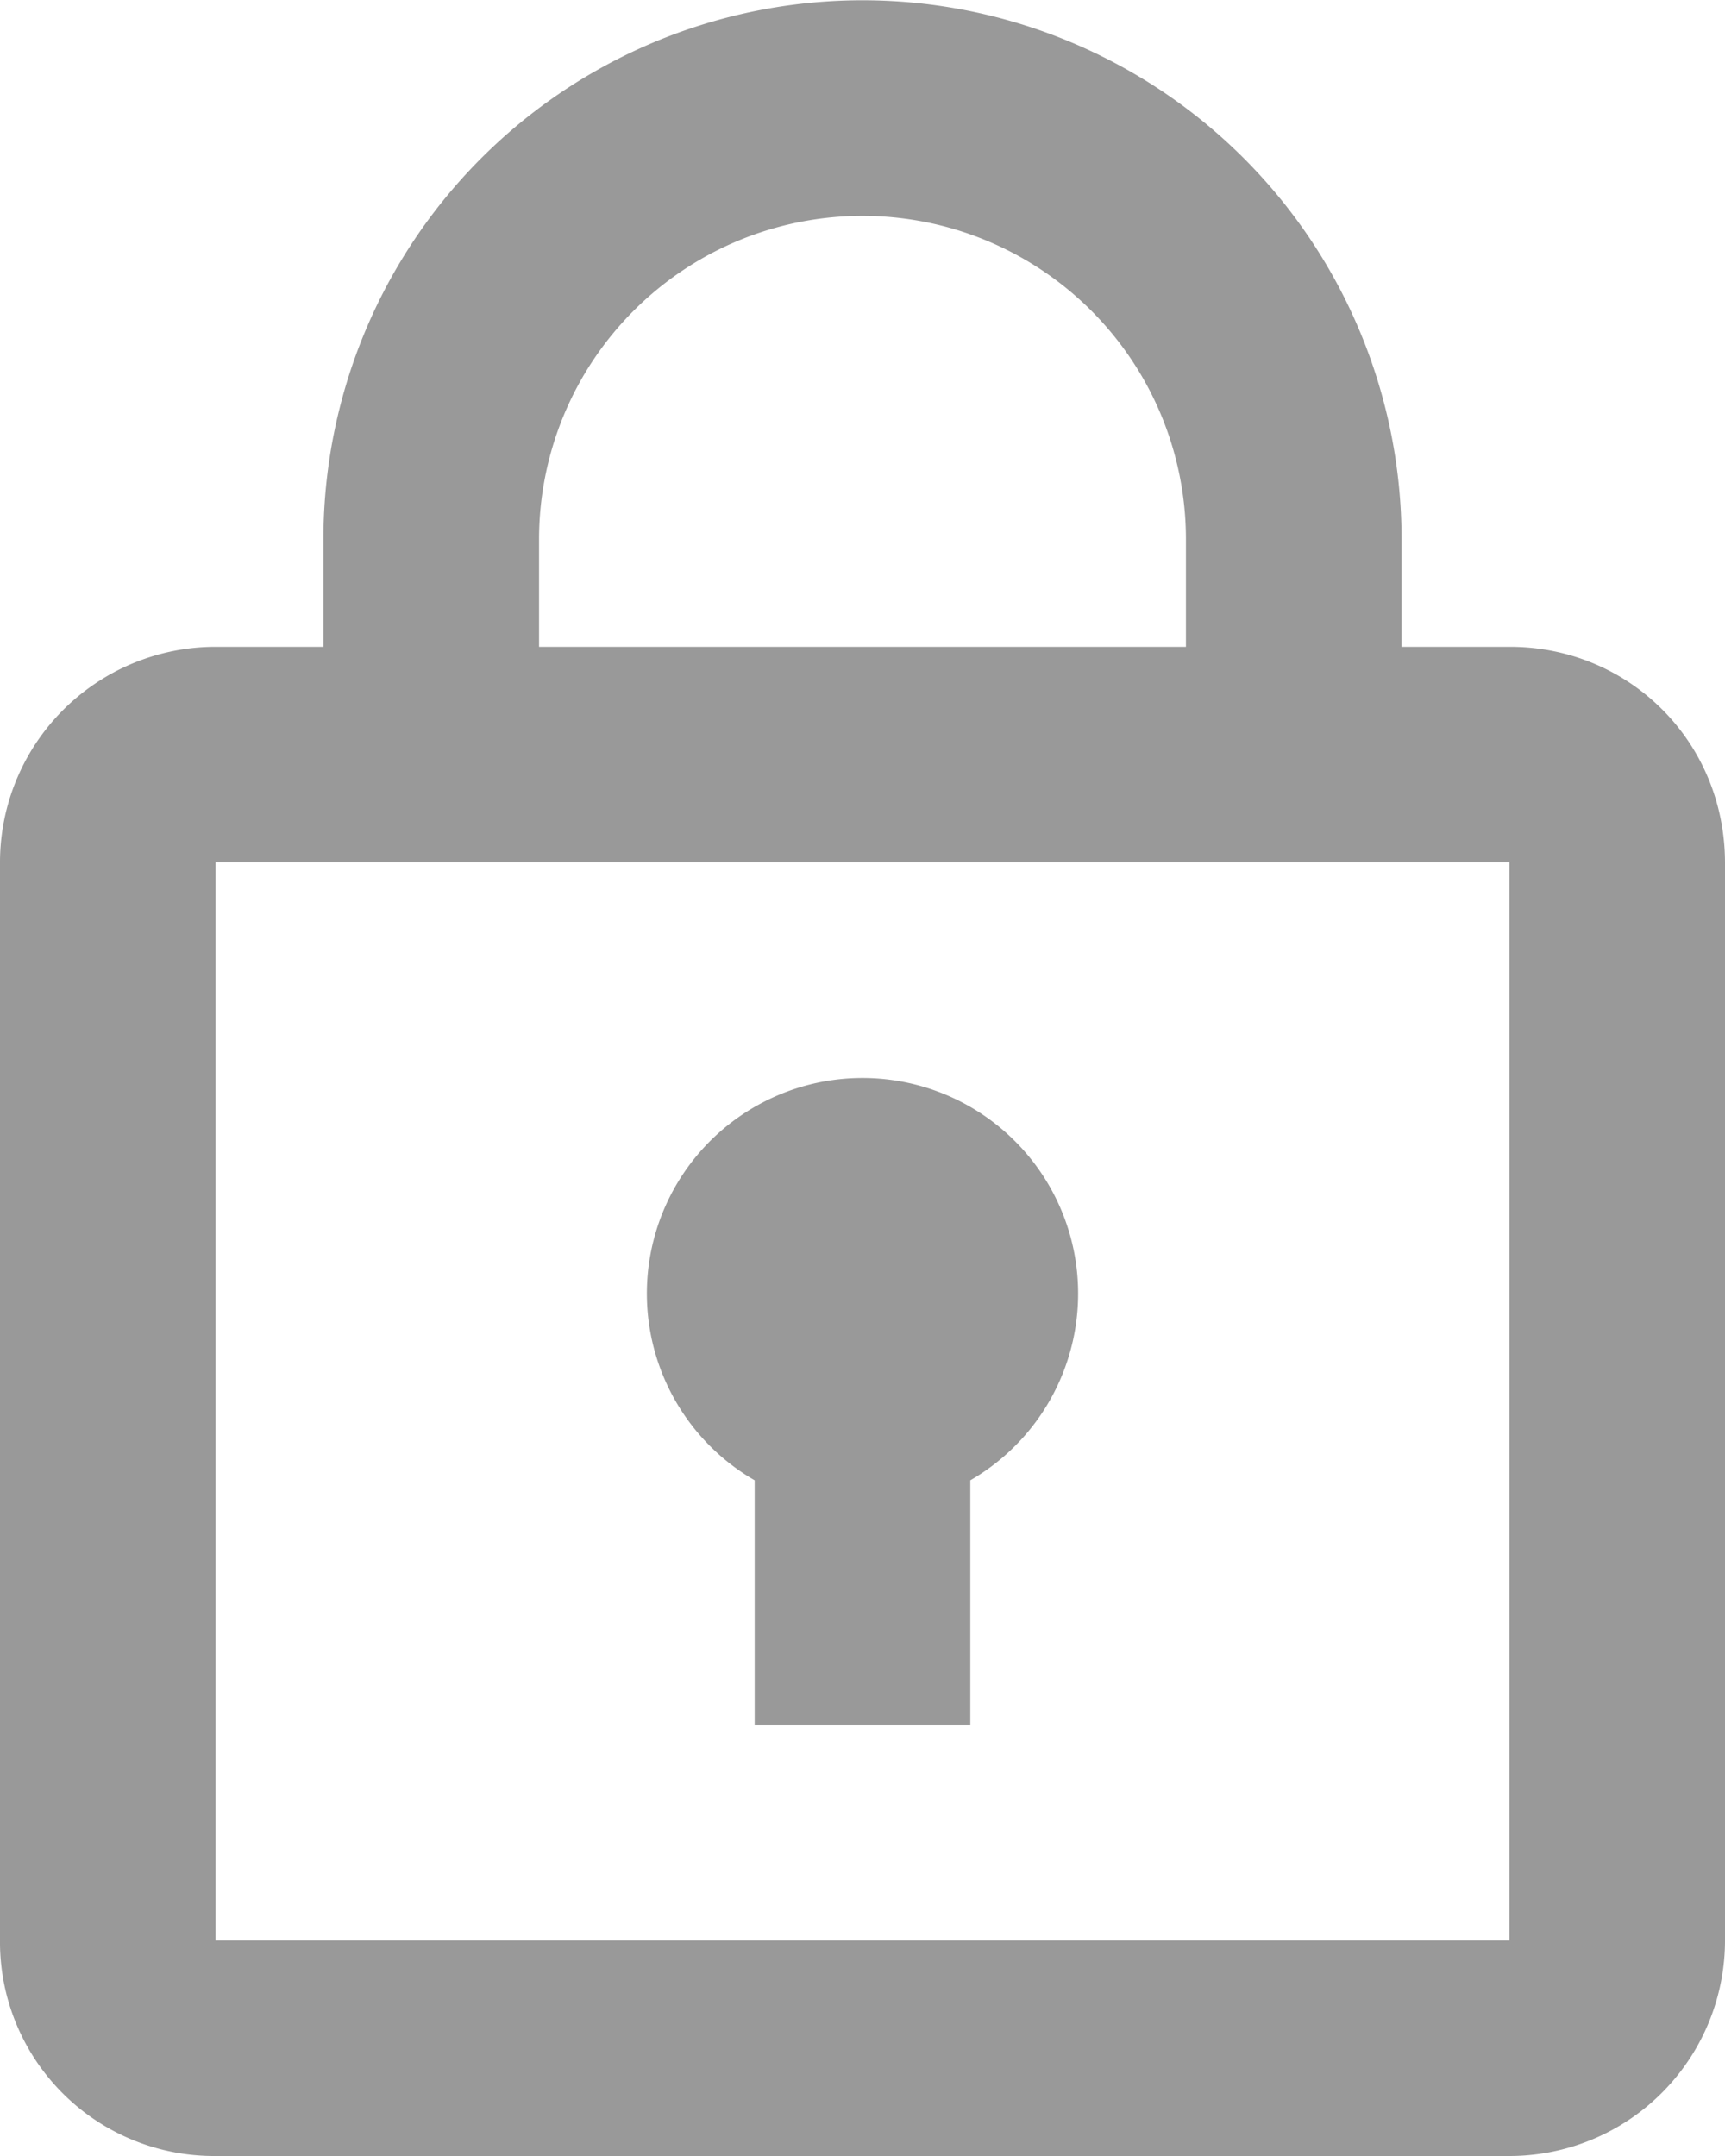 <svg width="16" height="20" viewBox="0 0 16 20" xmlns="http://www.w3.org/2000/svg"><title>2977CFFA-E990-41DD-9D37-72C373DE859F</title><g fill="none" fill-rule="evenodd"><path d="M-4-2h24v24H-4z"/><path d="M7 13.732a2 2 0 1 1 2 0V16H7v-2.268zM13 6h1.005C15.107 6 16 6.876 16 8.006v9.988A2 2 0 0 1 14.005 20H1.995A1.986 1.986 0 0 1 0 17.994V8.006A2 2 0 0 1 1.995 6H3v-.99A1.005 1.005 0 0 1 3 5a5 5 0 1 1 10 .005V6zm-2 0v-.99A1.144 1.144 0 0 0 11 5a3 3 0 1 0-6 .005V6h6zM2 8v10h12V8H2z" fill="#999"/></g></svg>